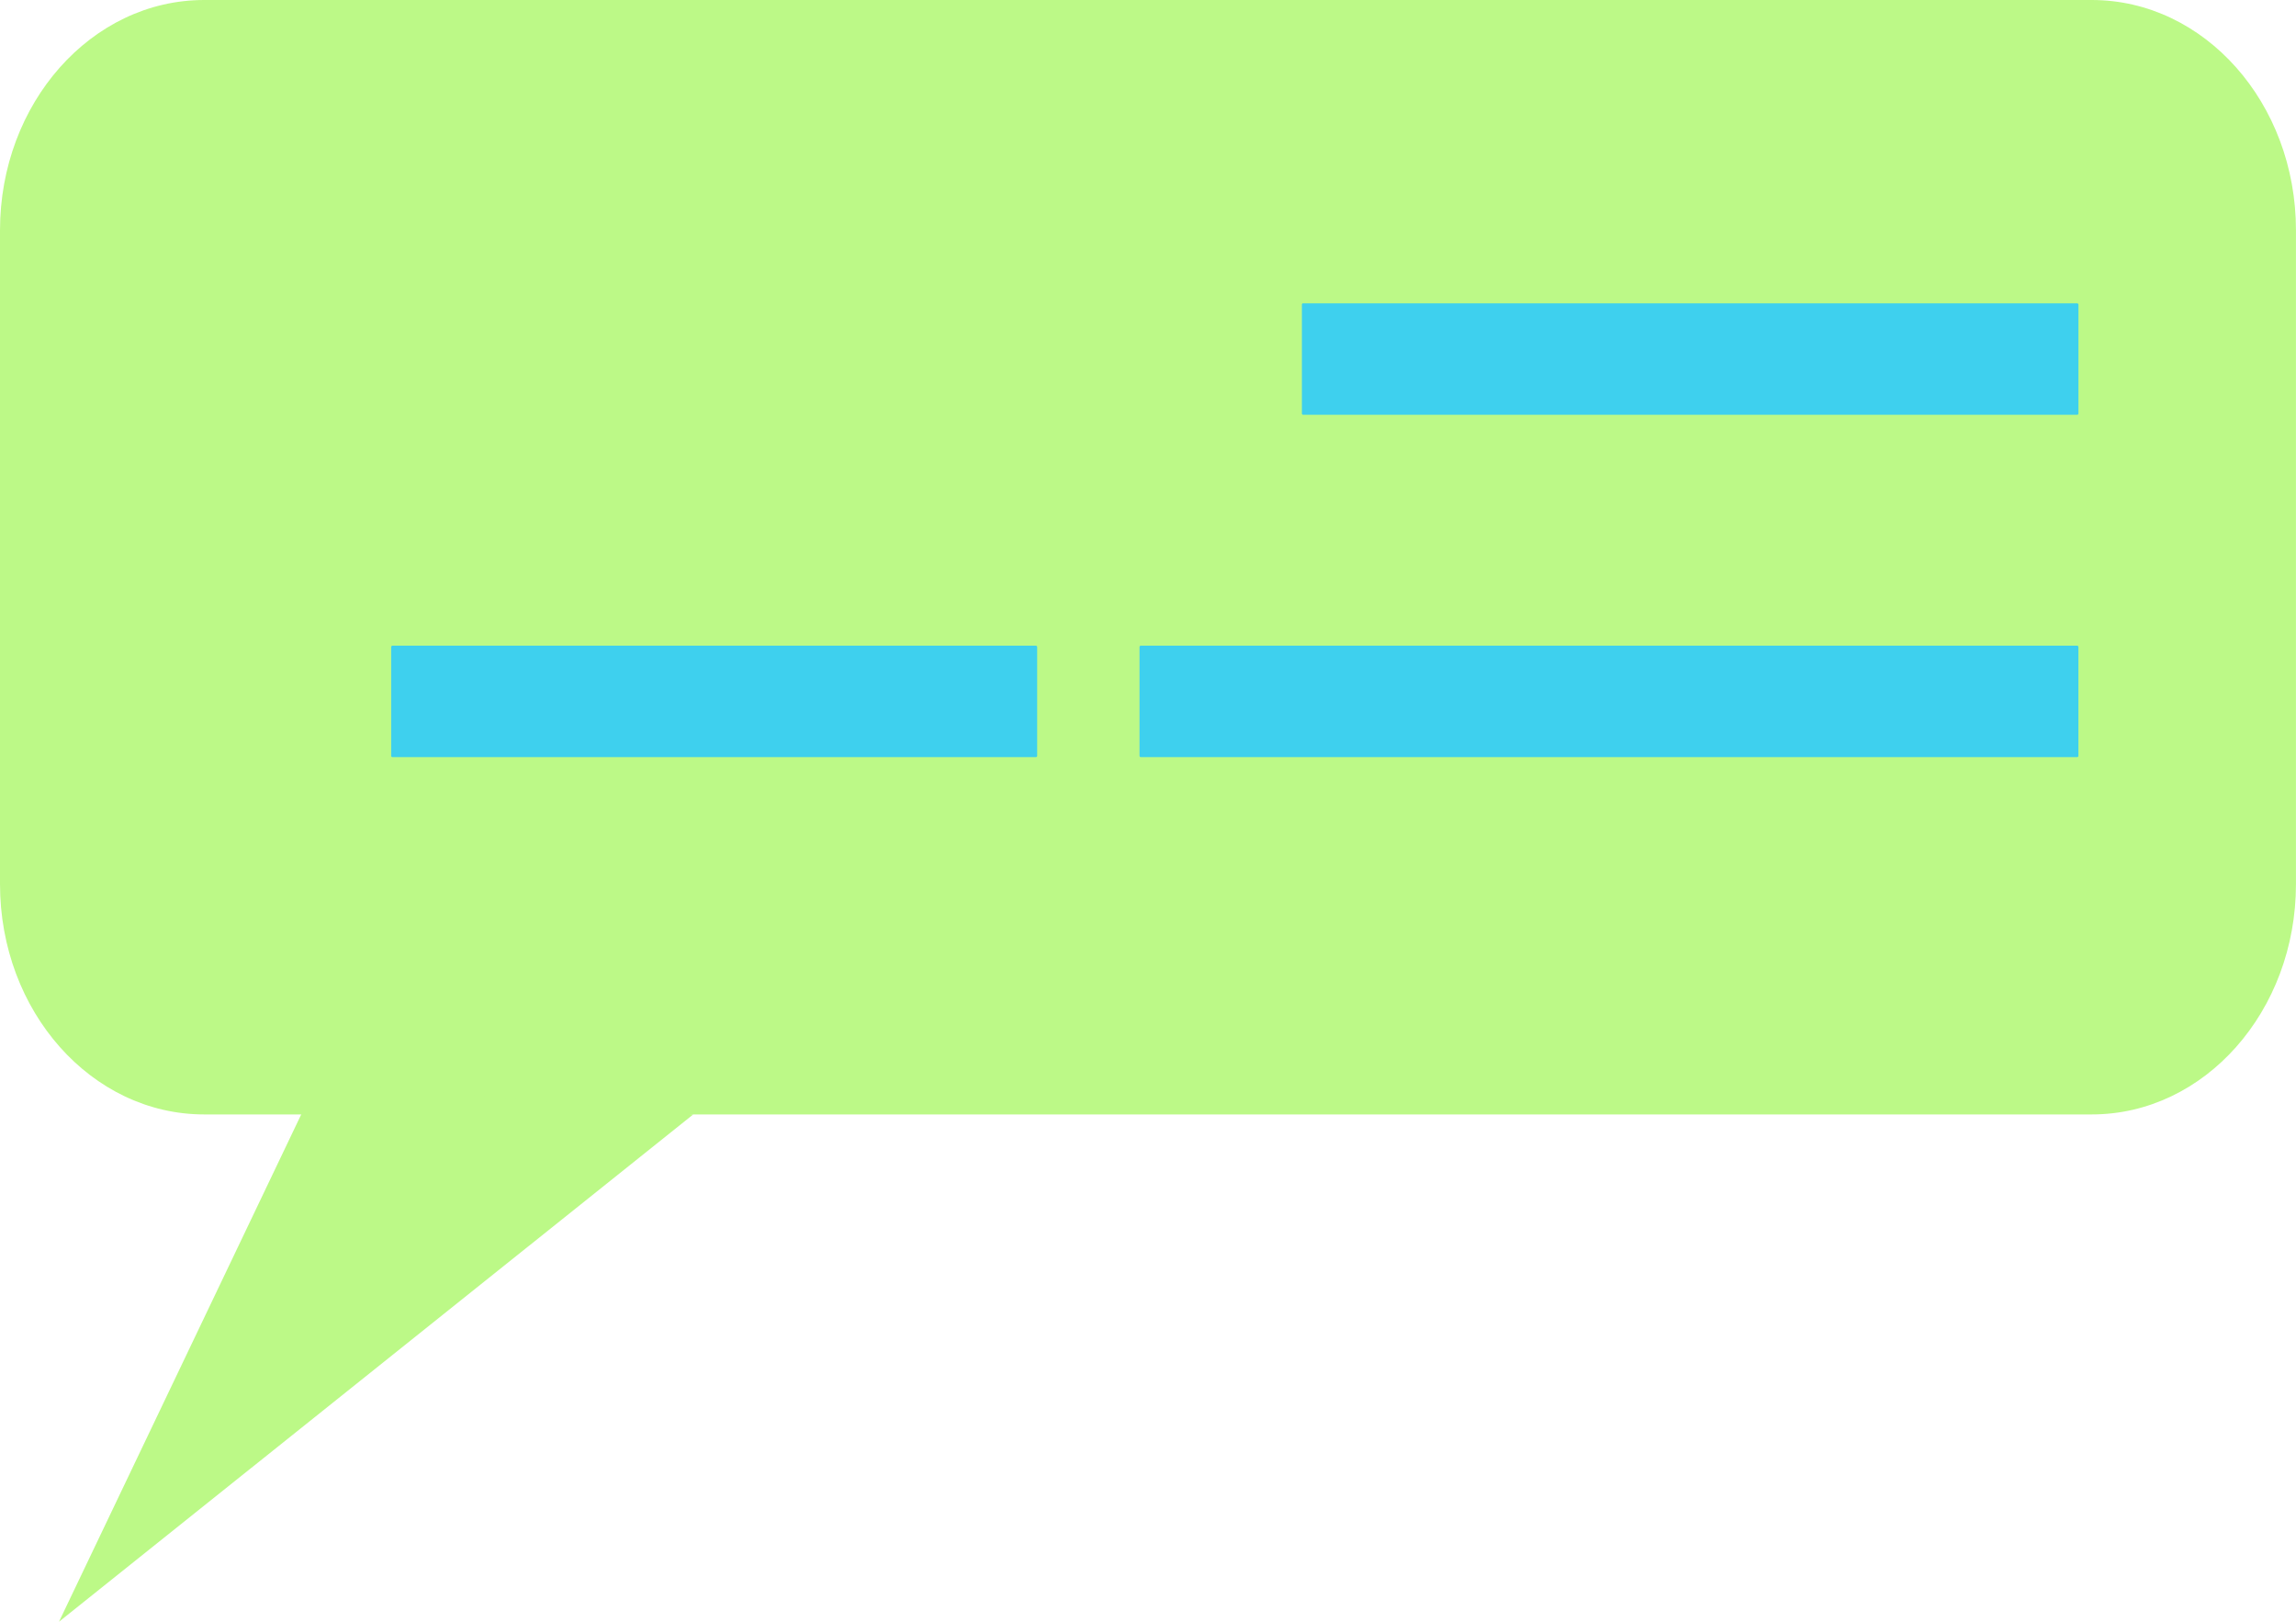 <svg id="Grupo_1018225" data-name="Grupo 1018225" xmlns="http://www.w3.org/2000/svg" xmlns:xlink="http://www.w3.org/1999/xlink" width="106.822" height="75.447" viewBox="0 0 106.822 75.447">
  <defs>
    <clipPath id="clip-path">
      <rect id="Rectángulo_350950" data-name="Rectángulo 350950" width="106.822" height="75.447" fill="none"/>
    </clipPath>
  </defs>
  <g id="Grupo_1018224" data-name="Grupo 1018224" clip-path="url(#clip-path)">
    <path id="Trazado_720760" data-name="Trazado 720760" d="M97.32,0H9.5C4.254,0,0,4.8,0,10.715V41.131c0,5.918,4.254,10.715,9.5,10.715H97.32c5.248,0,9.5-4.8,9.5-10.715V10.715C106.822,4.8,102.568,0,97.32,0" fill="#bcf987"/>
    <path id="Trazado_720761" data-name="Trazado 720761" d="M344.342,189.869l-29.508,23.6,12.009-25.149Z" transform="translate(-312.089 -138.023)" fill="#bcf987"/>
    <path id="Trazado_720762" data-name="Trazado 720762" d="M42.8,52.838H78.811a.063.063,0,0,1,.059.066v5.053a.063.063,0,0,1-.059.066H42.8a.063.063,0,0,1-.059-.066V52.9a.063.063,0,0,1,.059-.066" transform="translate(17.83 -38.726)" fill="#3ed0ee"/>
    <path id="Trazado_720763" data-name="Trazado 720763" d="M42.8,112.467H86.364a.063.063,0,0,1,.059.066v5.053a.063.063,0,0,1-.059.066H42.8a.063.063,0,0,1-.059-.066v-5.053a.063.063,0,0,1,.059-.066" transform="translate(10.276 -82.428)" fill="#3ed0ee"/>
    <path id="Trazado_720764" data-name="Trazado 720764" d="M247.34,112.467h29.936a.063.063,0,0,1,.059.066v5.053a.063.063,0,0,1-.059.066H247.34a.063.063,0,0,1-.059-.066v-5.053a.063.063,0,0,1,.059-.066" transform="translate(-229.081 -82.428)" fill="#3ed0ee"/>
  </g>
</svg>
